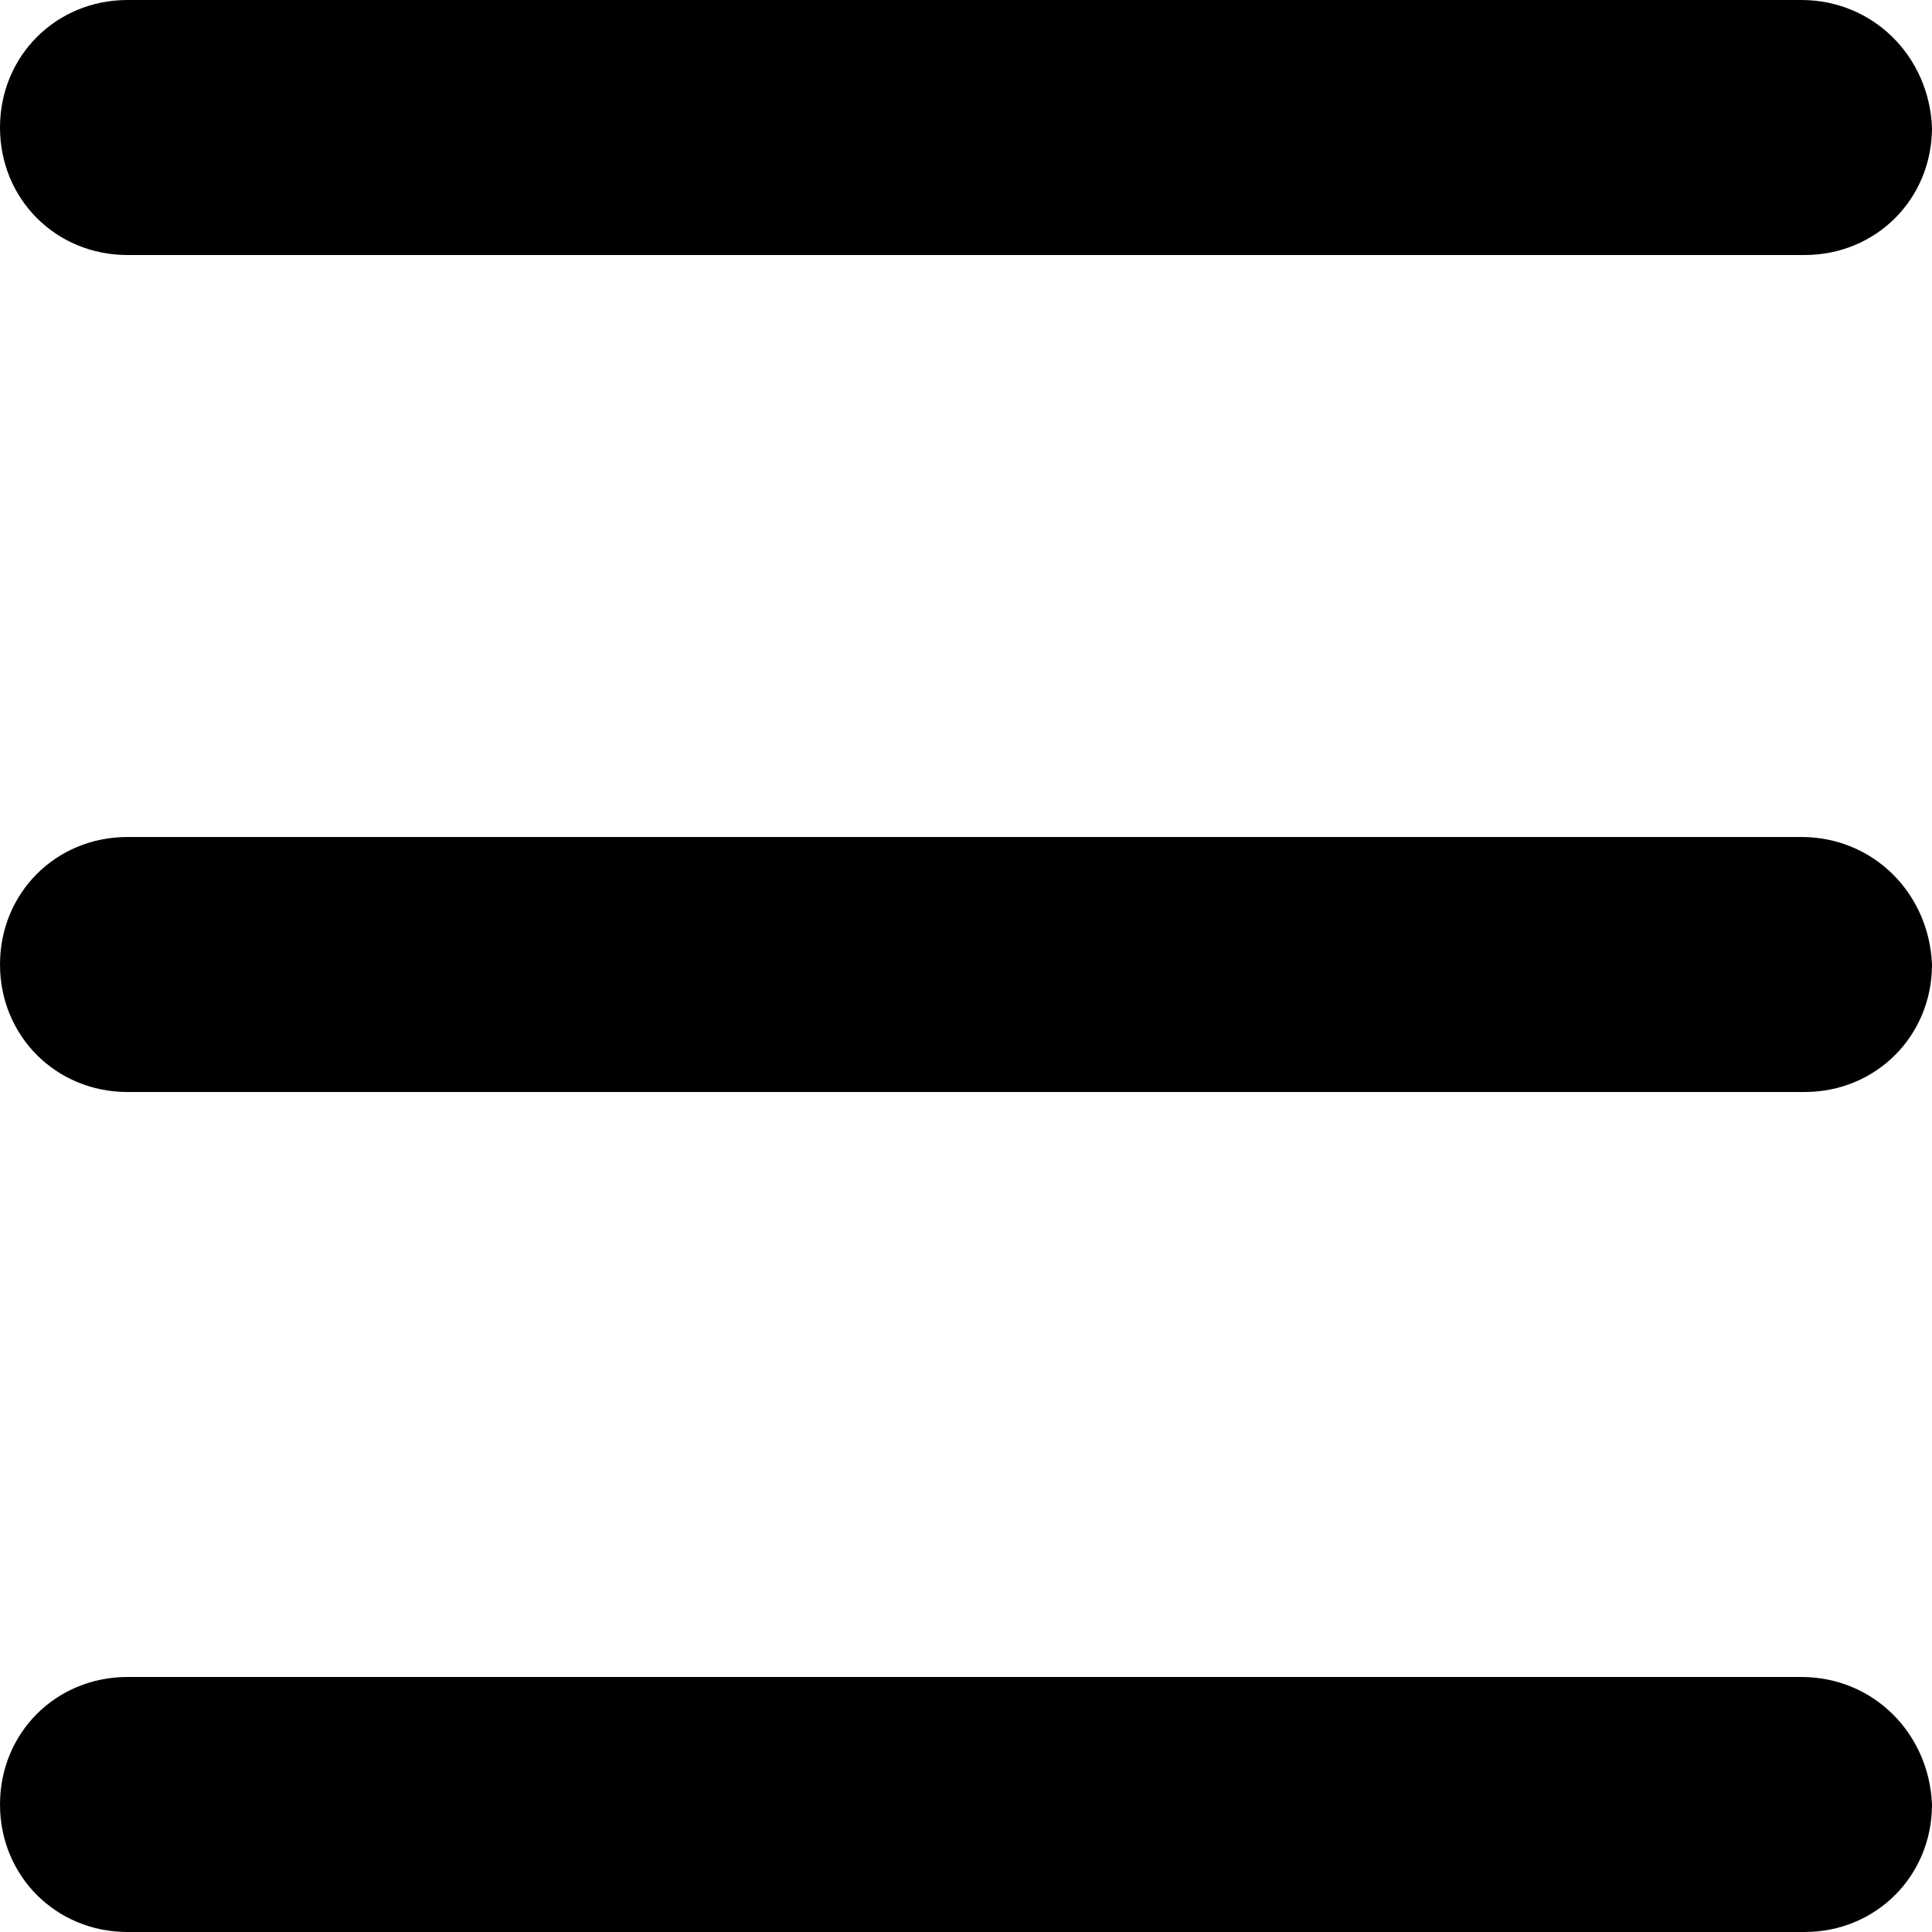 <svg viewBox="0 0 9 9" version="1.1" xmlns="http://www.w3.org/2000/svg" xmlns:xlink="http://www.w3.org/1999/xlink">
    <path d="M0.594,0 L8.391,0 C8.725,0 8.986,0.261 9,0.594 C9,0.928 8.739,1.188 8.406,1.188 L0.594,1.188 C0.261,1.188 0,0.928 0,0.594 C0,0.261 0.261,0 0.594,0 Z M8.391,7.812 L8.391,7.812 C8.725,7.812 8.986,8.072 9,8.406 C9,8.739 8.739,9 8.406,9 L0.594,9 C0.261,9 0,8.739 0,8.406 C0,8.072 0.261,7.812 0.594,7.812 L8.391,7.812 Z M8.391,3.899 L8.391,3.899 C8.725,3.899 8.986,4.159 9,4.493 C9,4.826 8.739,5.087 8.406,5.087 L0.594,5.087 C0.261,5.087 0,4.826 0,4.493 C0,4.159 0.261,3.899 0.594,3.899 L8.391,3.899 Z"></path>
</svg>